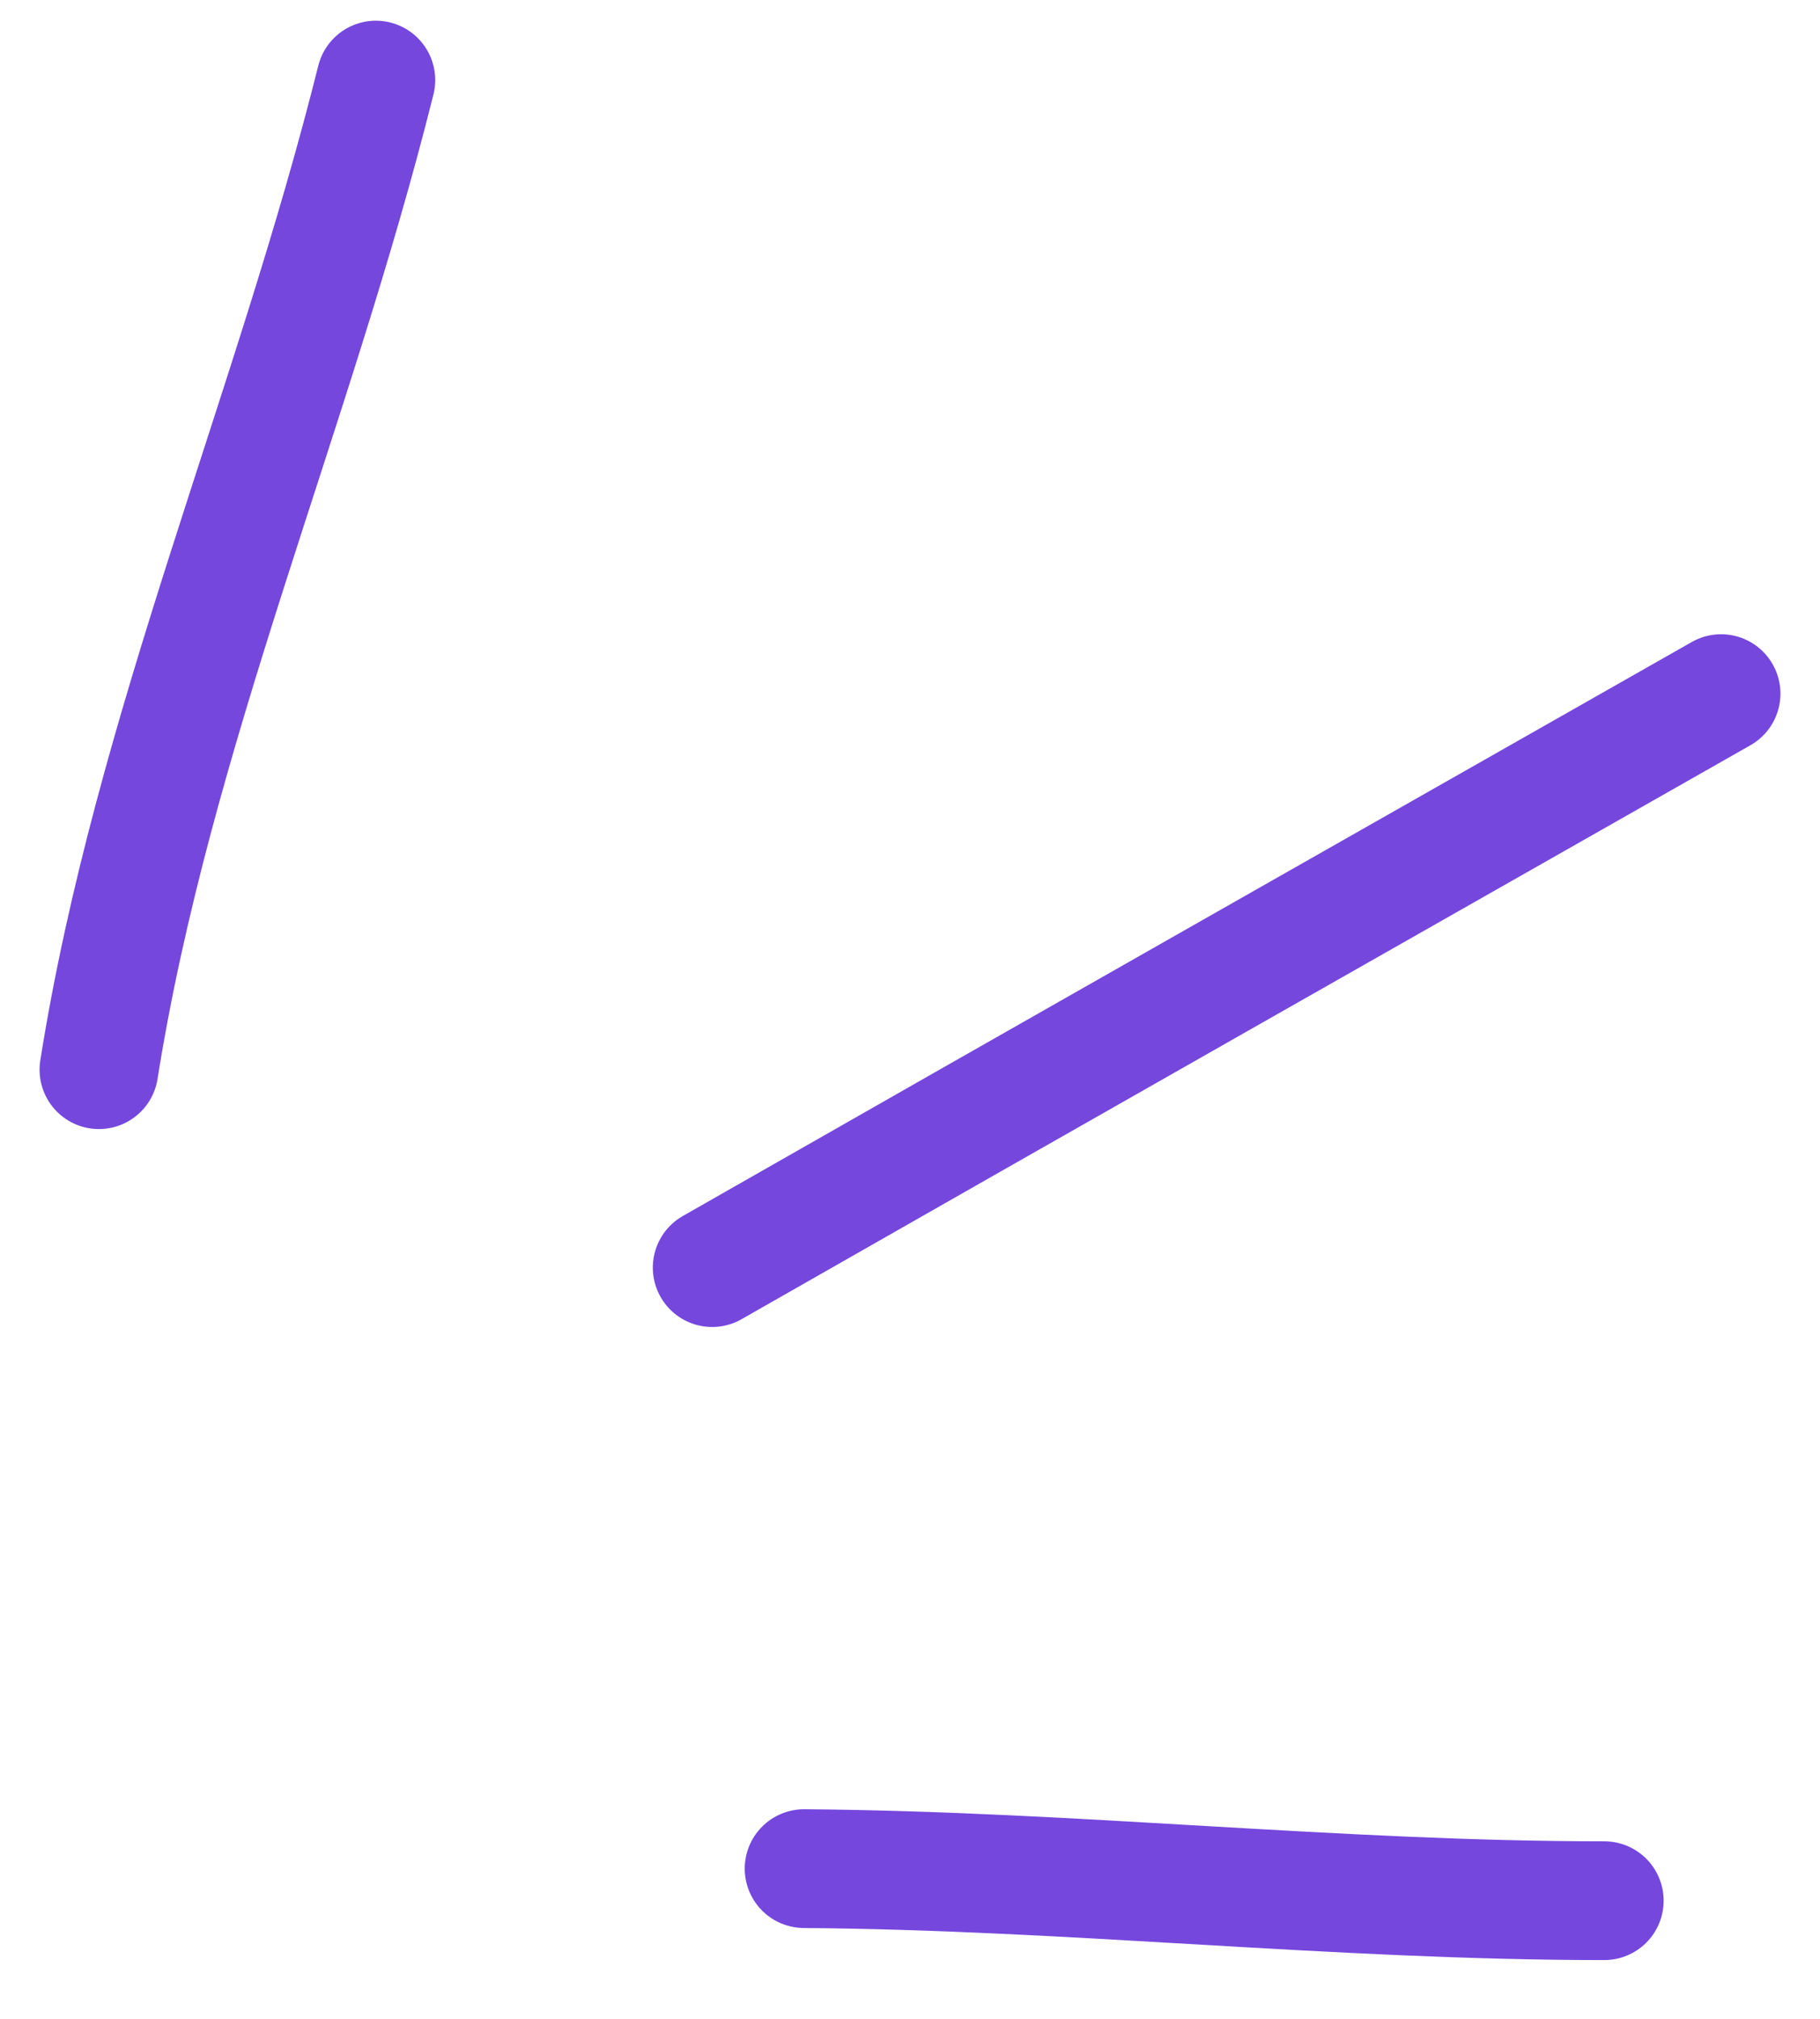 <svg width="46" height="51" viewBox="0 0 46 51" fill="none" xmlns="http://www.w3.org/2000/svg">
<g clip-path="url(#clip0_87_1810)">
<path d="M2.5 27.023C3.856 18.483 7.403 10.412 9.5 2.023" stroke="#7547DD" stroke-width="3" stroke-linecap="round"/>
<path d="M18 32.023C26.493 27.177 34.998 22.354 43.5 17.523" stroke="#7547DD" stroke-width="3" stroke-linecap="round"/>
<path d="M20.323 47.206C27.081 47.257 33.816 48.016 40.548 48.016" stroke="#7547DD" stroke-width="3" stroke-linecap="round"/>
</g>
<defs>
<clipPath id="clip0_87_1810">
<rect width="45" height="50" fill="white" transform="translate(0.5 0.023)"/>
</clipPath>
</defs>
</svg>
